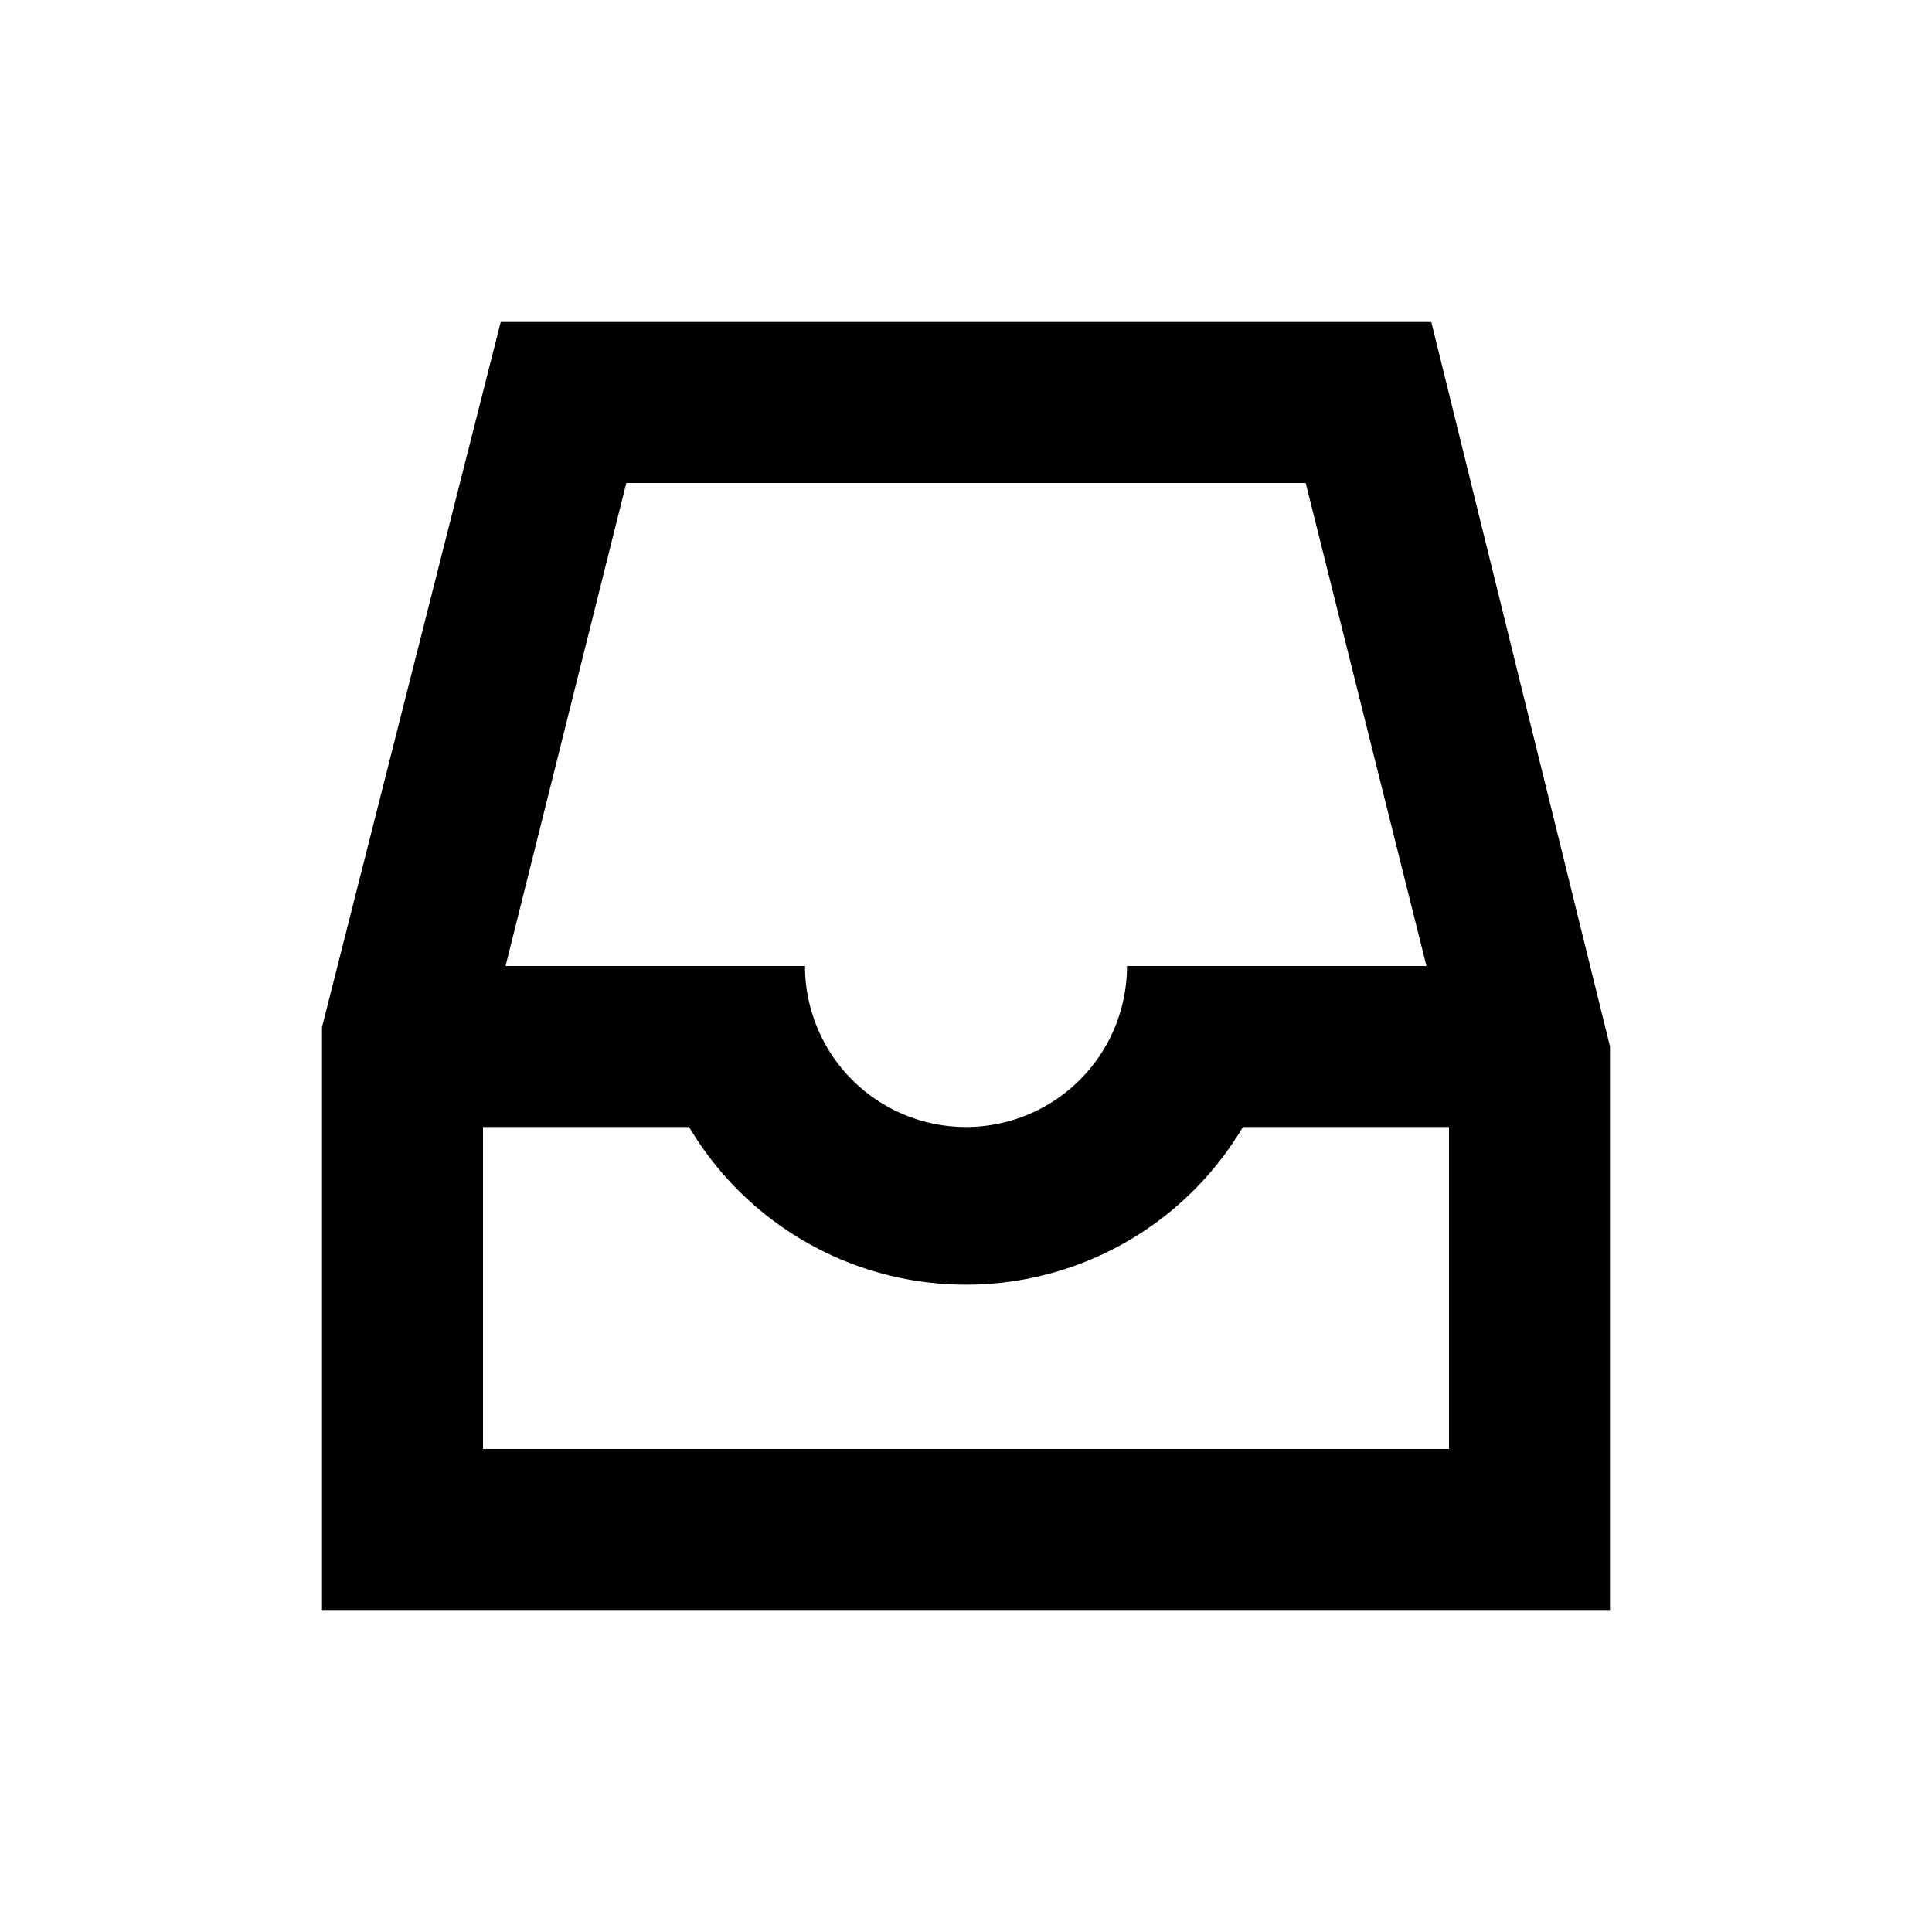 <svg id="Layer_1" data-name="Layer 1" xmlns="http://www.w3.org/2000/svg" viewBox="0 0 24 24"><title>Inbox</title><path d="M20,13,17.78,4H6.22L4,12.76V13H4v7H20ZM16.22,6l1.5,6H14a2,2,0,0,1-4,0H6.28l1.5-6ZM6,18V14H8.56a4,4,0,0,0,6.88,0H18v4Z"/></svg>